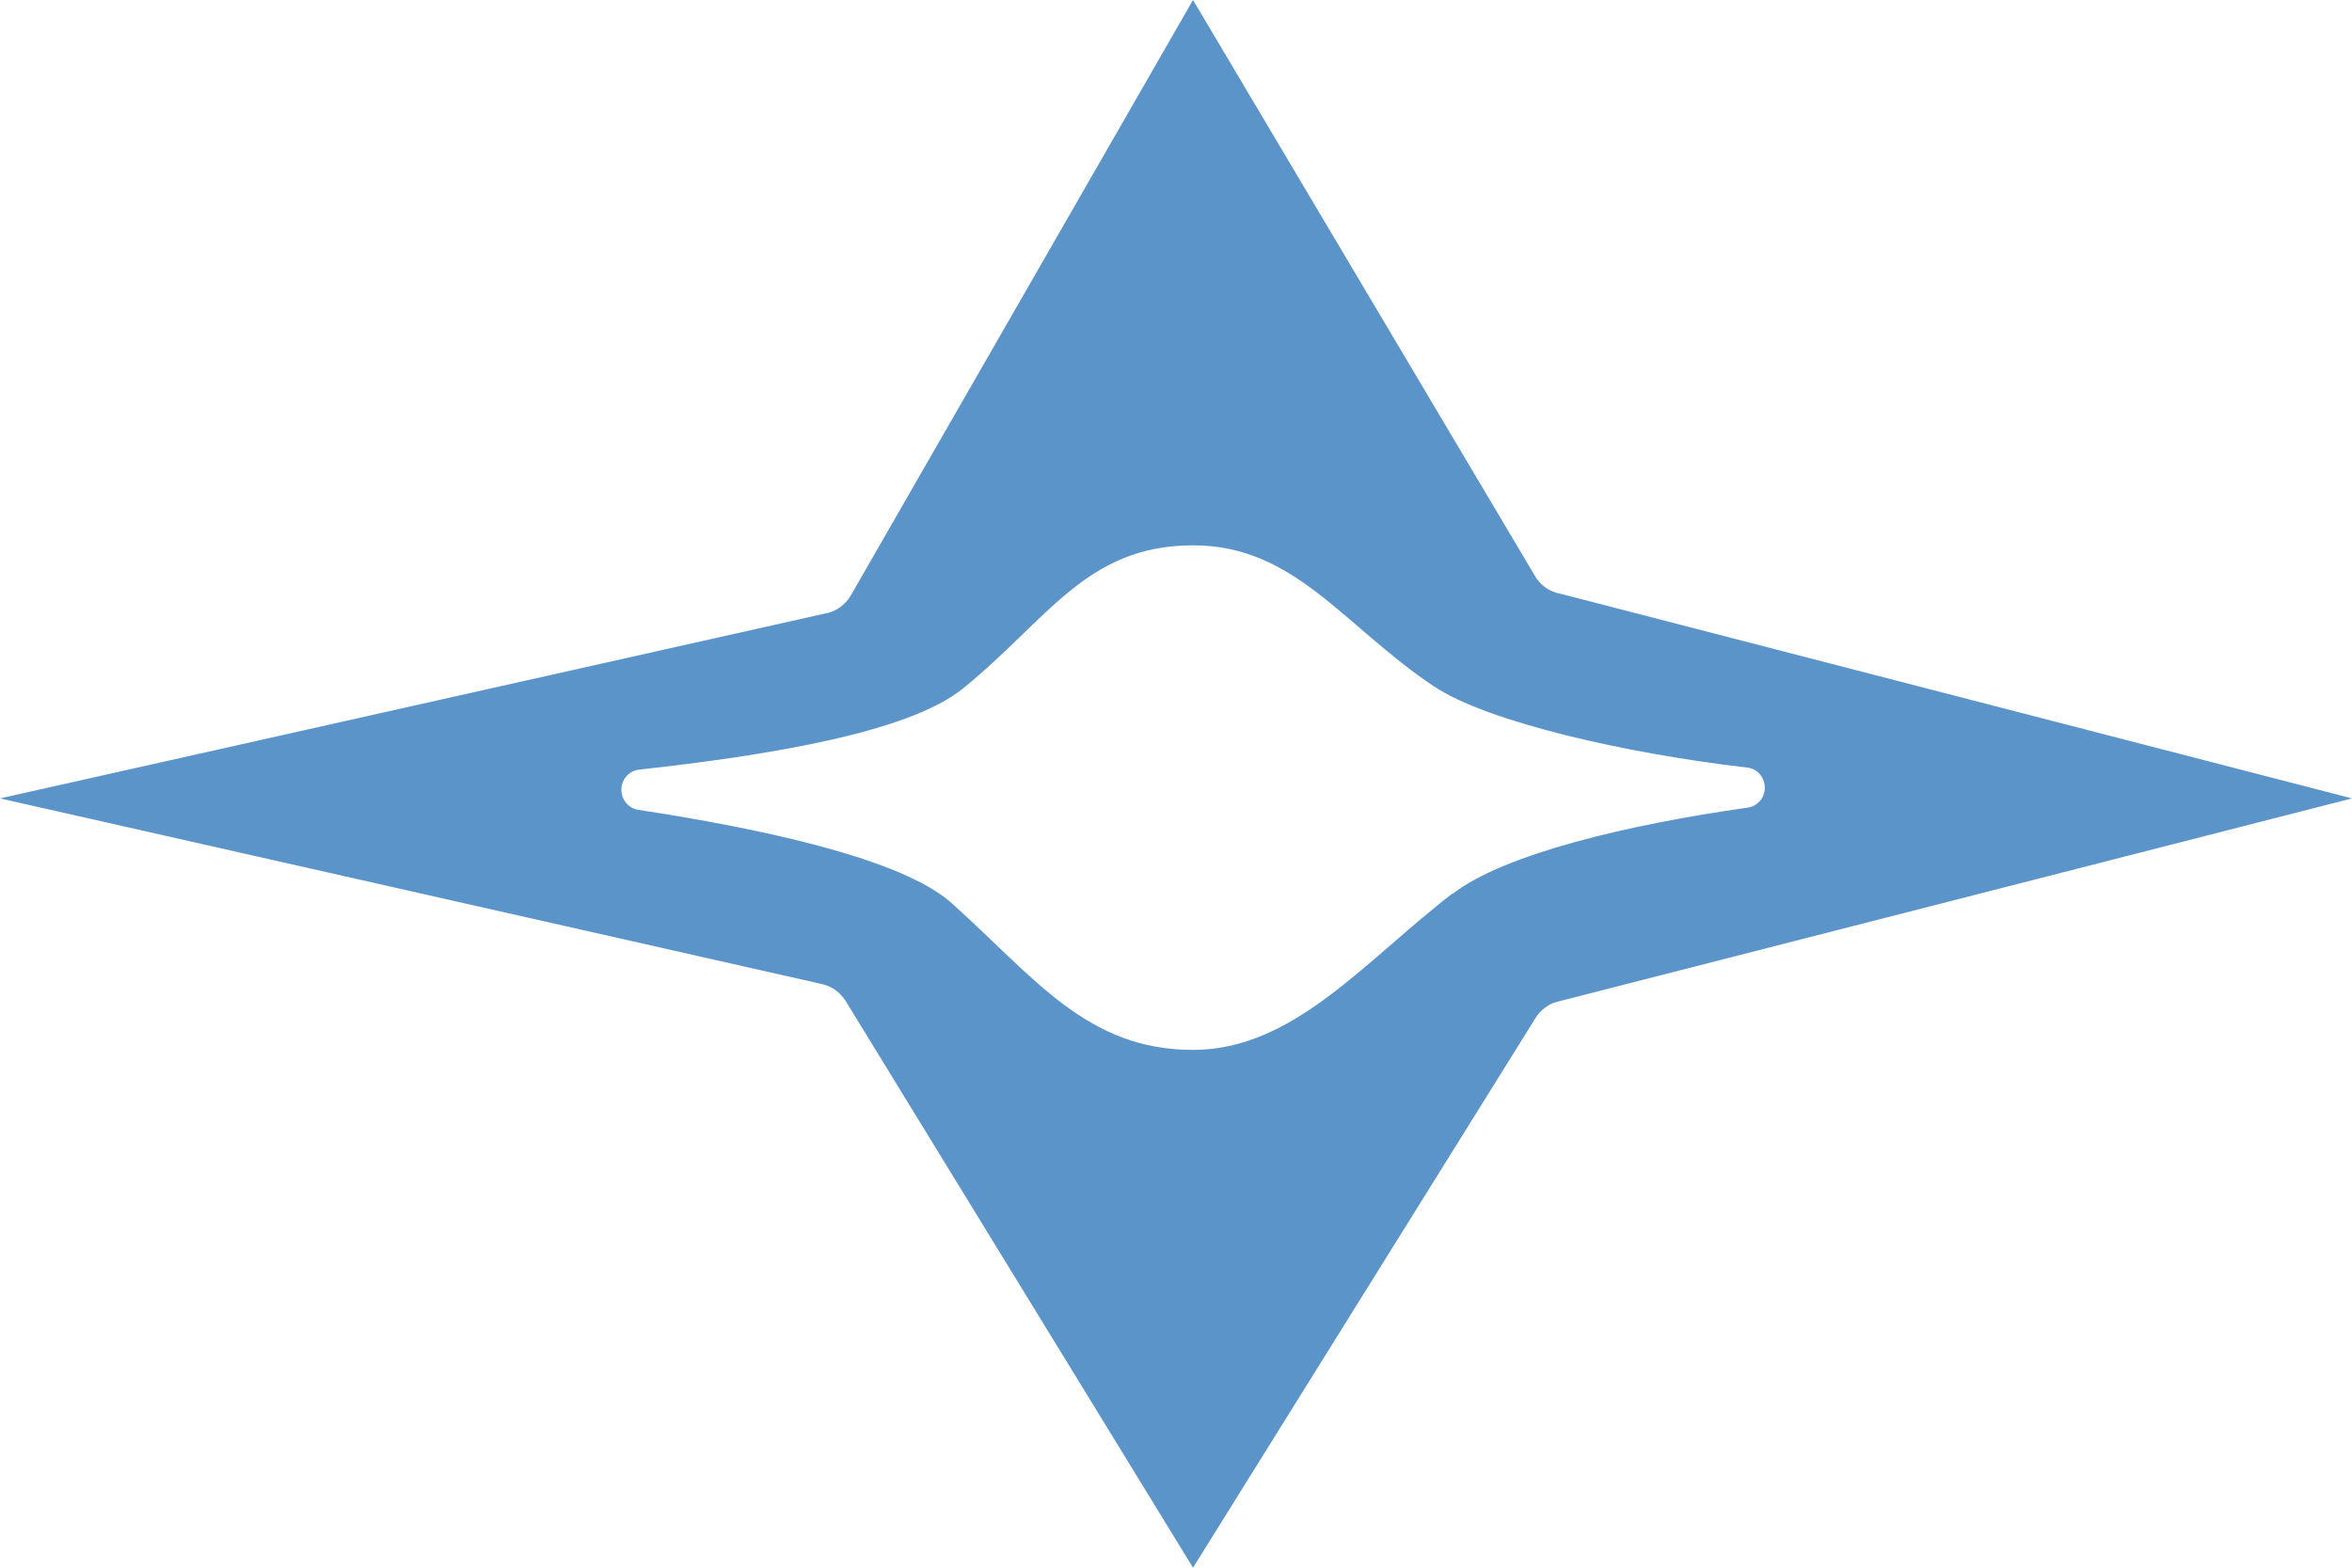 <svg width="21" height="14" viewBox="0 0 21 14" fill="none" xmlns="http://www.w3.org/2000/svg">
<g opacity="0.82">
<path d="M10.652 0L7.594 5.322C7.569 5.364 7.535 5.399 7.495 5.427C7.455 5.454 7.41 5.472 7.362 5.48L0 7.13L7.33 8.786C7.374 8.795 7.416 8.812 7.454 8.838C7.491 8.864 7.523 8.897 7.548 8.935L10.652 14L13.704 9.101C13.728 9.06 13.76 9.024 13.799 8.996C13.837 8.968 13.881 8.949 13.927 8.94L21 7.13L13.935 5.303C13.886 5.295 13.84 5.276 13.799 5.247C13.758 5.218 13.725 5.18 13.7 5.135L10.652 0ZM12.97 7.978C12.187 8.58 11.55 9.376 10.652 9.376C9.704 9.376 9.239 8.732 8.499 8.067C8.05 7.664 6.782 7.398 5.699 7.232C5.657 7.226 5.618 7.204 5.59 7.17C5.562 7.136 5.547 7.093 5.548 7.049C5.549 7.004 5.566 6.962 5.595 6.93C5.625 6.897 5.665 6.877 5.708 6.873C6.806 6.751 8.103 6.551 8.6 6.147C9.357 5.532 9.7 4.87 10.652 4.87C11.561 4.87 11.993 5.587 12.799 6.127C13.272 6.445 14.513 6.729 15.596 6.854C15.64 6.858 15.681 6.878 15.71 6.911C15.74 6.944 15.757 6.987 15.757 7.032C15.758 7.077 15.742 7.12 15.713 7.154C15.683 7.187 15.643 7.208 15.6 7.213C14.547 7.362 13.432 7.625 12.97 7.982V7.978Z" fill="#377CBD"/>
</g>
</svg>
